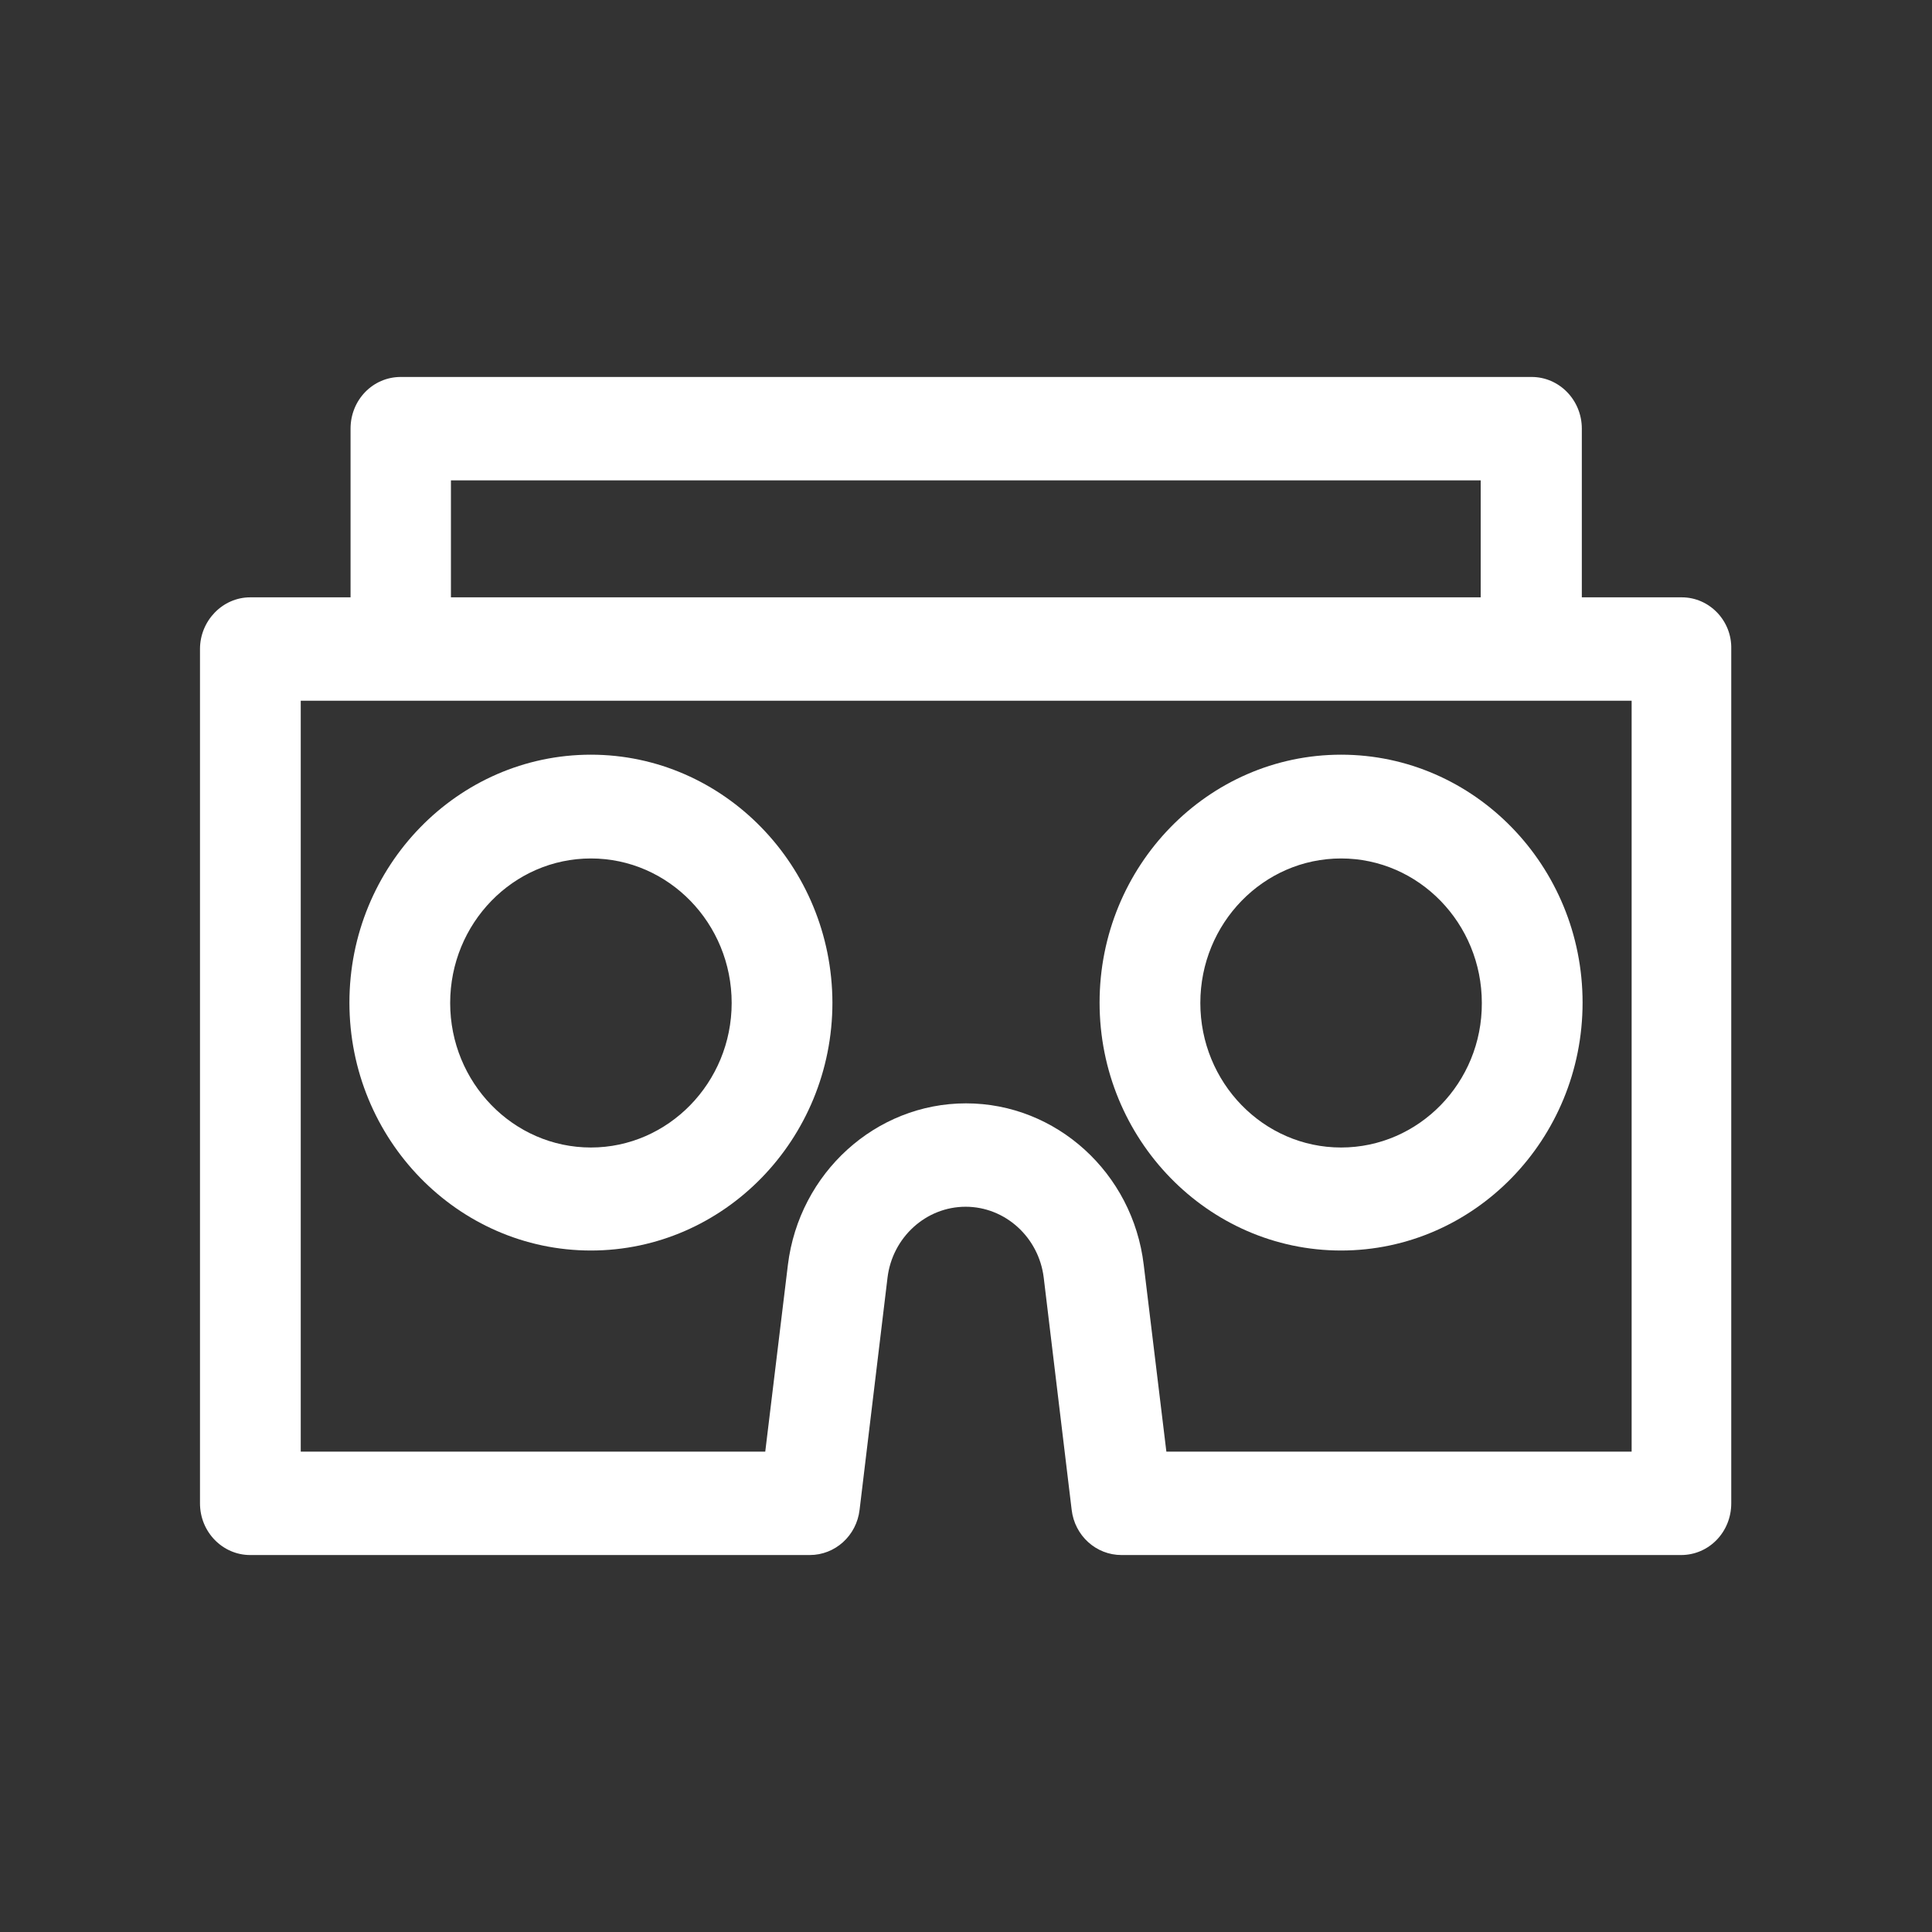 <?xml version="1.0" encoding="utf-8"?>
<svg version="1.1" xmlns="http://www.w3.org/2000/svg" xmlns:xlink="http://www.w3.org/1999/xlink" x="0px" y="0px"
	 viewBox="0 0 512 512" style="enable-background:new 0 0 512 512;" xml:space="preserve">
<rect x="0" y="0" width="512" height="512" fill="#333333" stroke="none"/>
<style type="text/css">
	.st0{fill-rule:evenodd;clip-rule:evenodd;fill:#ffffff;}
</style>
<g>
	<g>
		<g>
			<g>
				<path class="st0" d="M445.7,158.3h-26.5v-44.7c0-7.6-6-13.7-13.3-13.7H106.2c-7.4,0-13.3,6.1-13.3,13.7v44.7H66.3
					C59,158.3,53,164.5,53,172v226.4c0,7.6,6,13.7,13.3,13.7h148.3c6.7,0,12.4-5.1,13.2-12l7.4-61.5c1.3-10.7,10.2-18.8,20.7-18.8
					c10.5,0,19.4,8.1,20.7,18.8l7.4,61.5c0.8,6.9,6.5,12,13.2,12h148.3c7.4,0,13.3-6.1,13.3-13.7V172
					C459,164.5,453,158.3,445.7,158.3L445.7,158.3z M119.5,127.3h272.9v31H119.5V127.3L119.5,127.3z M432.3,384.7H309.1l-6-49.5
					c-2.9-24.4-23.2-42.8-47.1-42.8c-23.9,0-44.2,18.4-47.2,42.8l-6,49.5H79.7v-199h352.7V384.7z"/>
				<path class="st0" d="M156.6,200c-35.3,0-64,29.5-64,65.7c0,36.2,28.7,65.7,64,65.7s64-29.5,64-65.7
					C220.5,229.5,191.8,200,156.6,200L156.6,200z M156.6,304.1c-20.6,0-37.3-17.2-37.3-38.3c0-21.1,16.7-38.3,37.3-38.3
					c20.6,0,37.3,17.2,37.3,38.3C193.9,286.9,177.1,304.1,156.6,304.1z"/>
				<path class="st0" d="M355.4,200c-35.3,0-64,29.5-64,65.7c0,36.2,28.7,65.7,64,65.7c35.3,0,64-29.5,64-65.7
					C419.4,229.5,390.7,200,355.4,200L355.4,200z M355.4,304.1c-20.6,0-37.3-17.2-37.3-38.3c0-21.1,16.7-38.3,37.3-38.3
					c20.6,0,37.3,17.2,37.3,38.3C392.8,286.9,376,304.1,355.4,304.1z"/>
			</g>
		</g>
	</g>
</g>
</svg>
